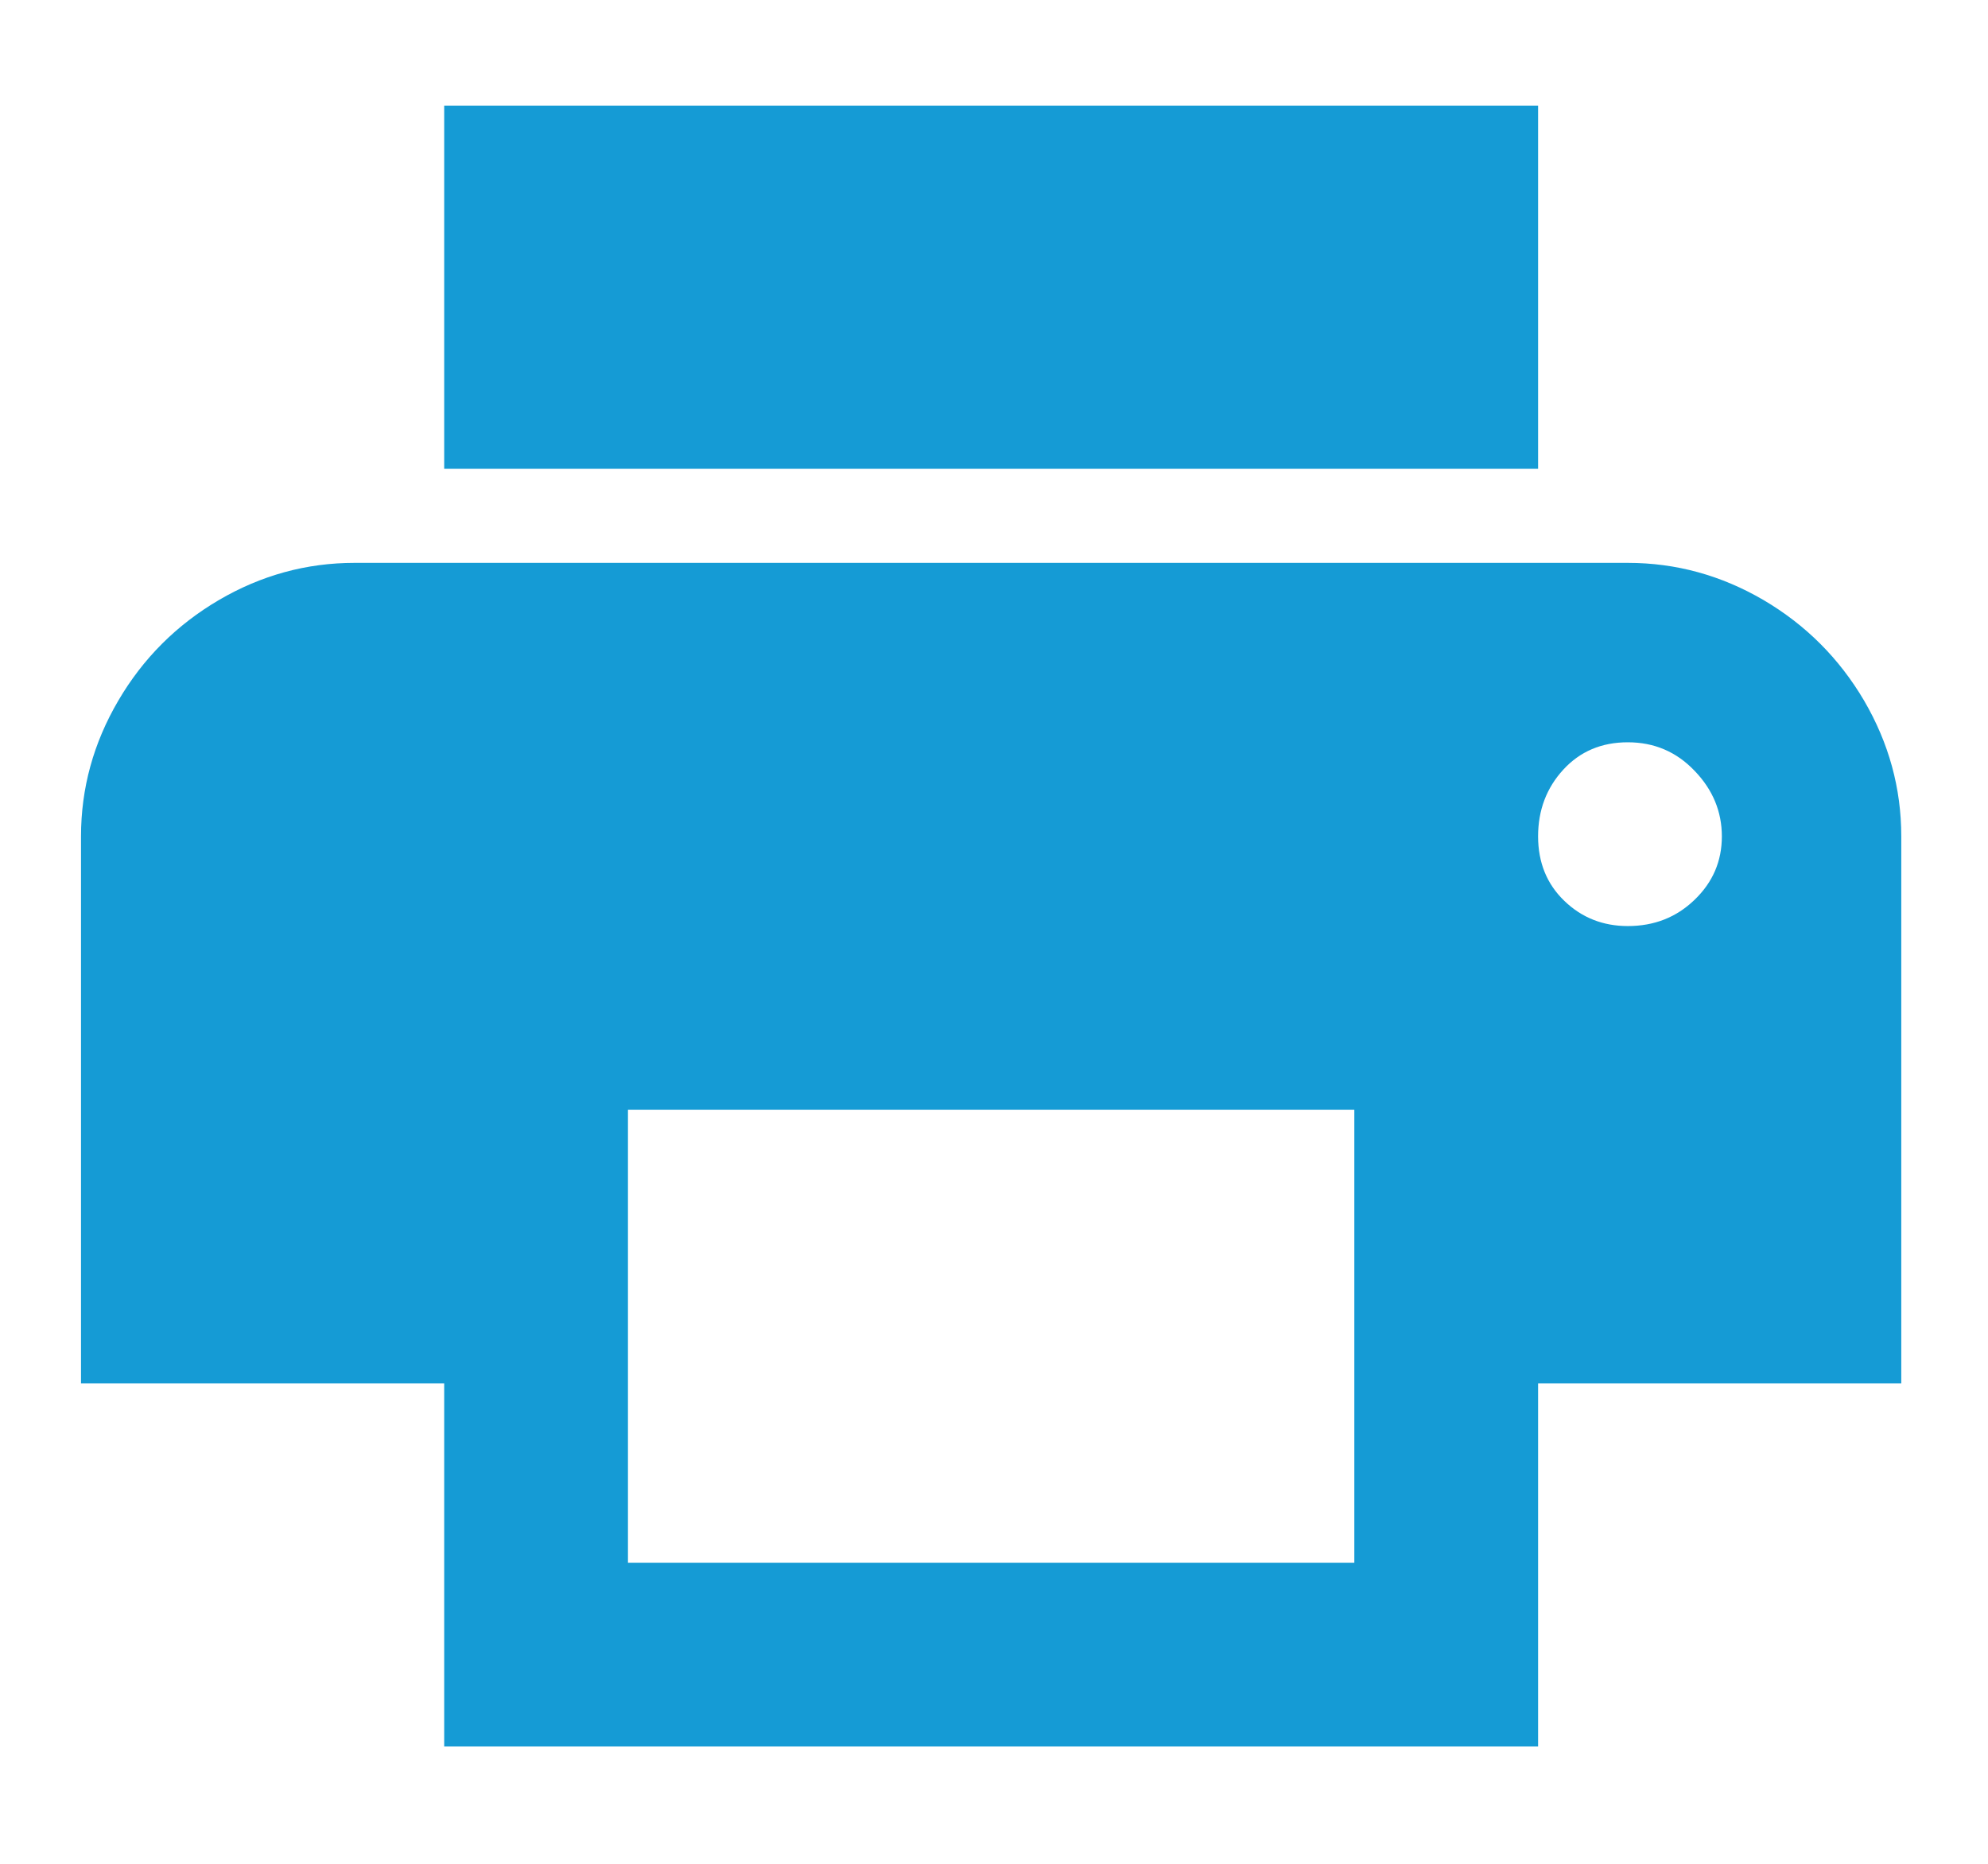 <?xml version="1.0" encoding="UTF-8"?>
<svg width="16px" height="15px" viewBox="0 0 16 15" version="1.1" xmlns="http://www.w3.org/2000/svg" xmlns:xlink="http://www.w3.org/1999/xlink">
    <!-- Generator: Sketch 48.2 (47327) - http://www.bohemiancoding.com/sketch -->
    <title>local_printshop - material</title>
    <desc>Created with Sketch.</desc>
    <defs></defs>
    <g id="What-If-v2" stroke="none" stroke-width="1" fill="none" fill-rule="evenodd" transform="translate(-1223, -105)">
        <g id="Rectangle-153" transform="translate(1211, 95)" fill="#159BD5">
            <g id="Group">
                <path d="M24.379,10.85 L24.379,13.773 L15.575,13.773 L15.575,10.85 L24.379,10.85 Z M25.101,17.453 C25.313,17.453 25.492,17.383 25.638,17.242 C25.785,17.101 25.858,16.931 25.858,16.731 C25.858,16.532 25.785,16.355 25.638,16.203 C25.492,16.05 25.313,15.974 25.101,15.974 C24.89,15.974 24.717,16.047 24.582,16.194 C24.447,16.341 24.379,16.52 24.379,16.731 C24.379,16.942 24.45,17.116 24.591,17.251 C24.731,17.386 24.902,17.453 25.101,17.453 Z M22.9,22.577 L22.9,18.932 L17.054,18.932 L17.054,22.577 L22.9,22.577 Z M25.101,14.53 C25.489,14.53 25.852,14.63 26.193,14.829 C26.533,15.029 26.803,15.299 27.003,15.639 C27.202,15.98 27.302,16.344 27.302,16.731 L27.302,21.133 L24.379,21.133 L24.379,24.056 L15.575,24.056 L15.575,21.133 L12.652,21.133 L12.652,16.731 C12.652,16.344 12.752,15.98 12.952,15.639 C13.151,15.299 13.421,15.029 13.762,14.829 C14.102,14.63 14.466,14.53 14.853,14.53 L25.101,14.53 Z" id="local_printshop---material"></path>
            </g>
        </g>
    </g>
</svg>
